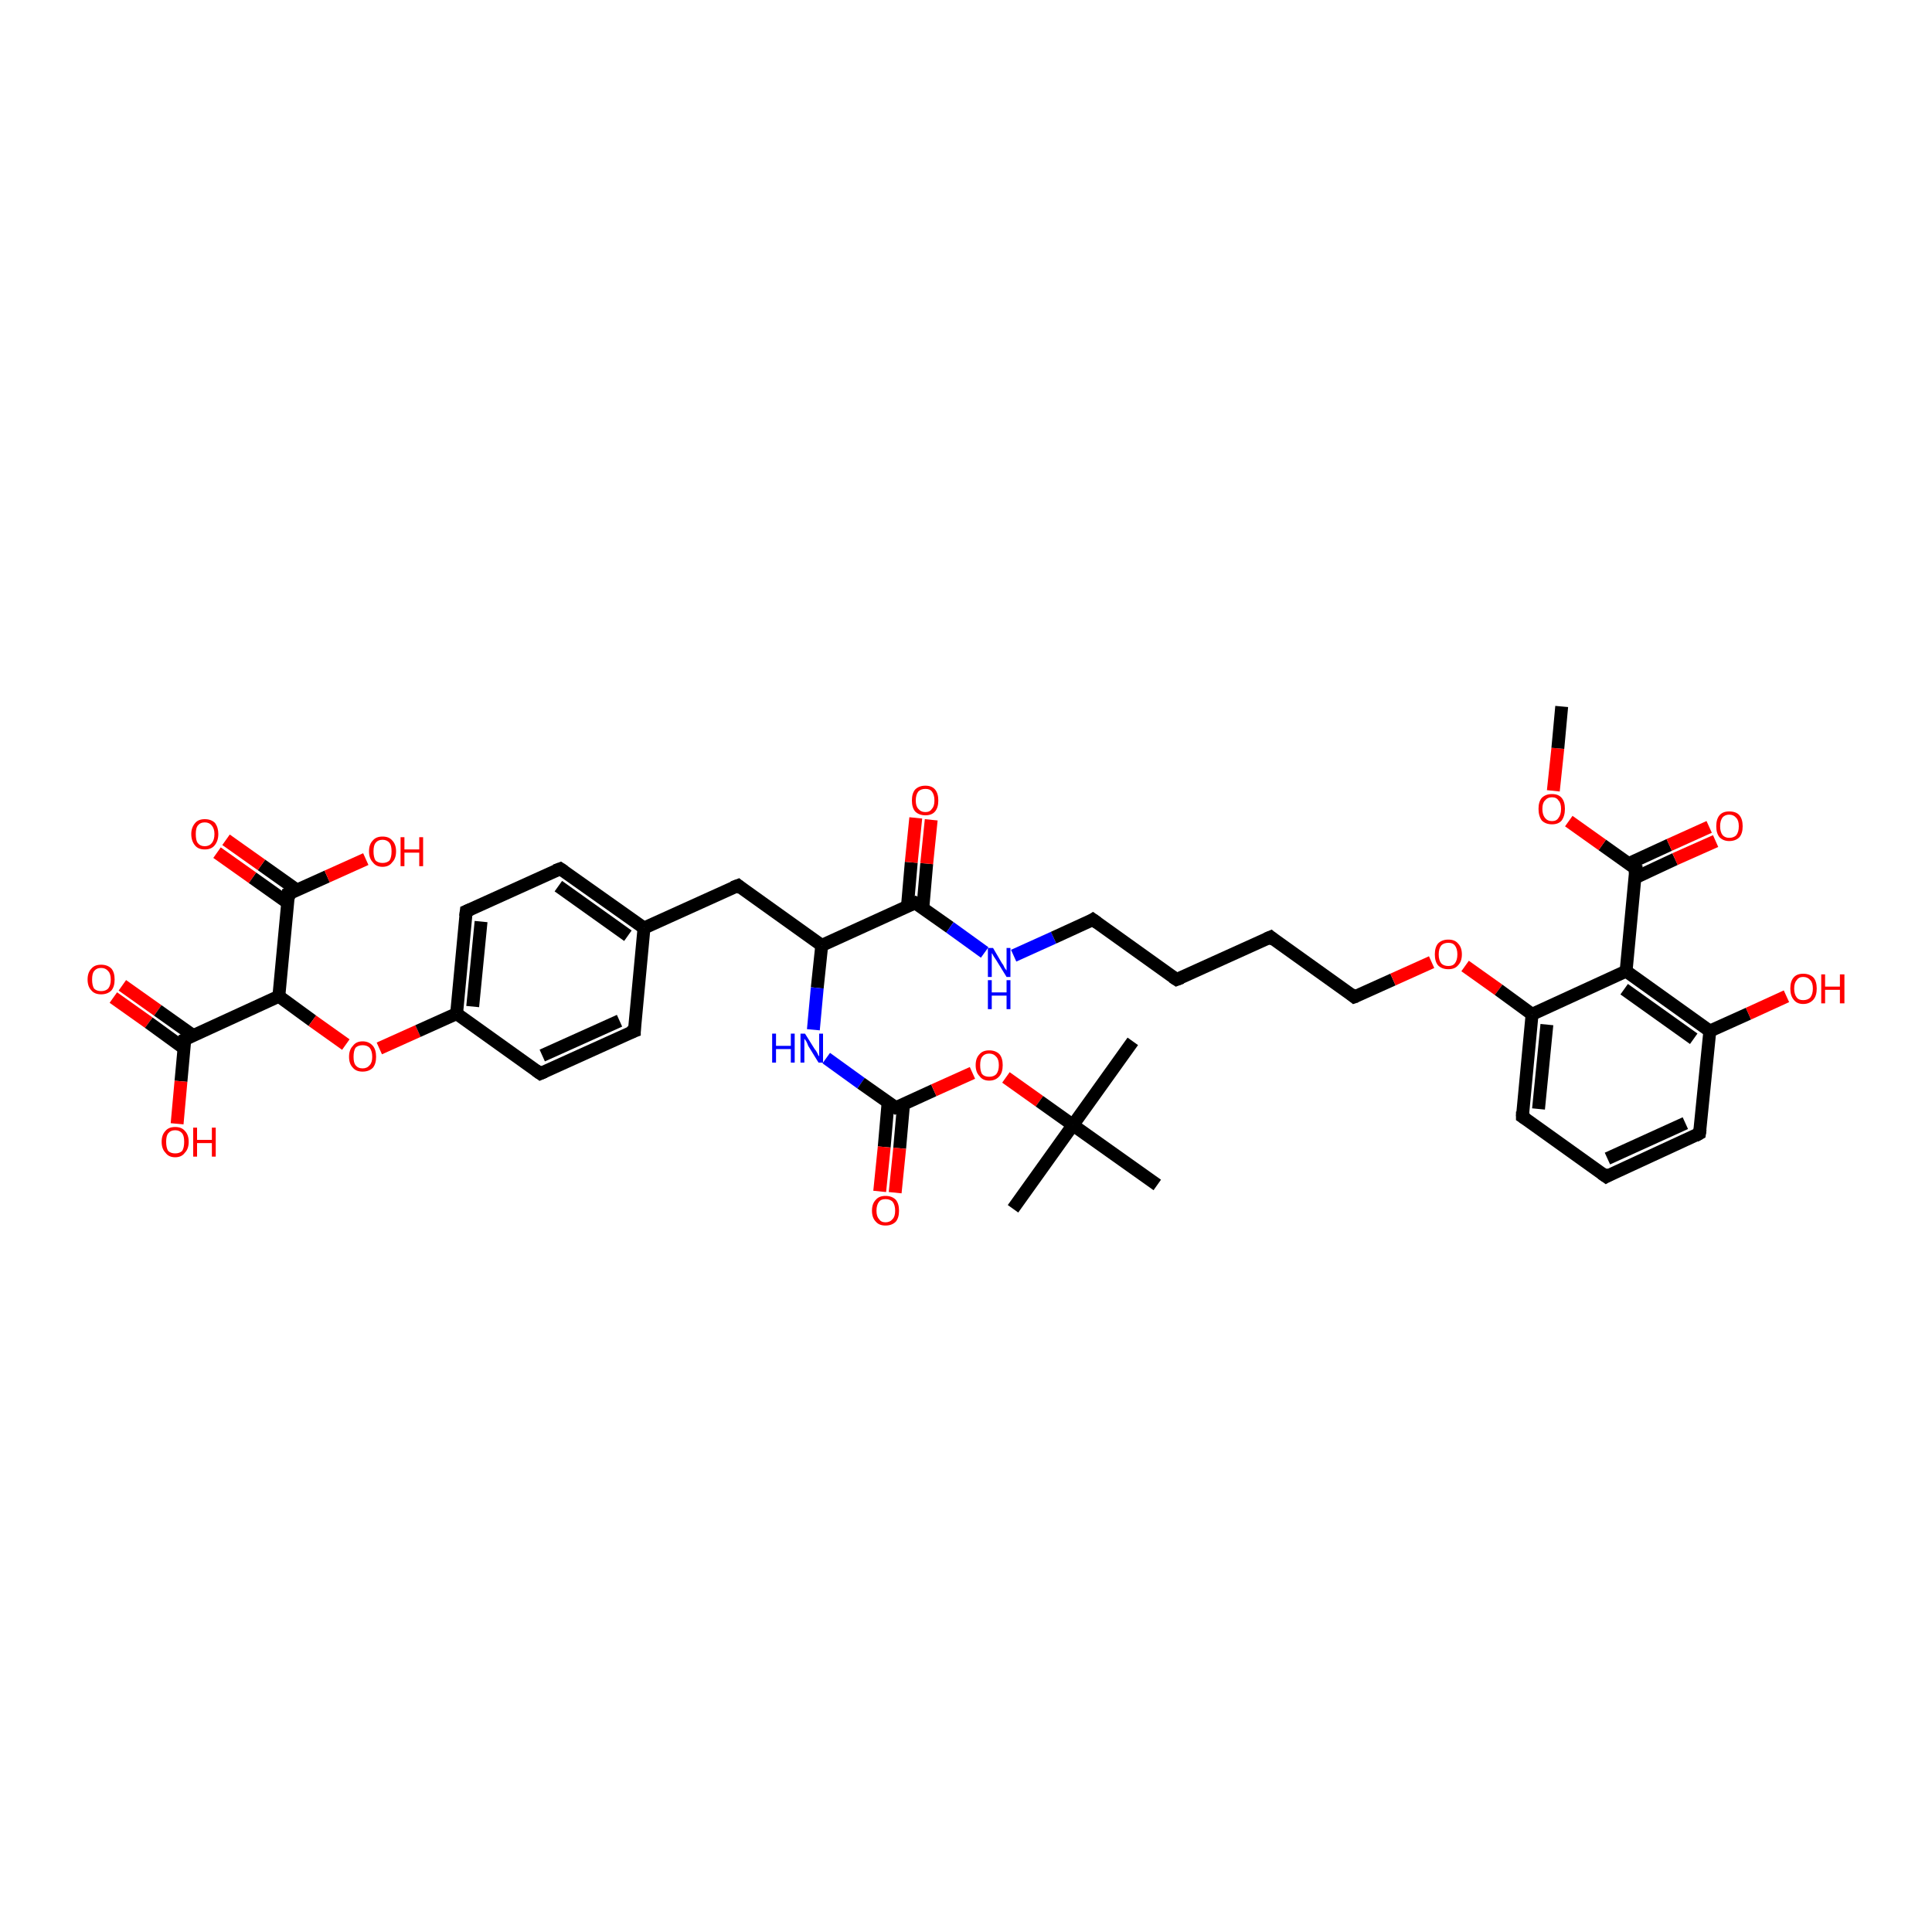 <?xml version='1.0' encoding='iso-8859-1'?>
<svg version='1.1' baseProfile='full'
              xmlns='http://www.w3.org/2000/svg'
                      xmlns:rdkit='http://www.rdkit.org/xml'
                      xmlns:xlink='http://www.w3.org/1999/xlink'
                  xml:space='preserve'
width='300px' height='300px' viewBox='0 0 300 300'>
<!-- END OF HEADER -->
<rect style='opacity:1.0;fill:#FFFFFF;stroke:none' width='300.0' height='300.0' x='0.0' y='0.0'> </rect>
<path class='bond-0 atom-0 atom-1' d='M 19.0,153.0 L 24.5,156.9' style='fill:none;fill-rule:evenodd;stroke:#FF0000;stroke-width:2.0px;stroke-linecap:butt;stroke-linejoin:miter;stroke-opacity:1' />
<path class='bond-0 atom-0 atom-1' d='M 24.5,156.9 L 30.0,160.8' style='fill:none;fill-rule:evenodd;stroke:#000000;stroke-width:2.0px;stroke-linecap:butt;stroke-linejoin:miter;stroke-opacity:1' />
<path class='bond-0 atom-0 atom-1' d='M 17.6,154.9 L 23.1,158.8' style='fill:none;fill-rule:evenodd;stroke:#FF0000;stroke-width:2.0px;stroke-linecap:butt;stroke-linejoin:miter;stroke-opacity:1' />
<path class='bond-0 atom-0 atom-1' d='M 23.1,158.8 L 28.6,162.8' style='fill:none;fill-rule:evenodd;stroke:#000000;stroke-width:2.0px;stroke-linecap:butt;stroke-linejoin:miter;stroke-opacity:1' />
<path class='bond-1 atom-1 atom-2' d='M 28.7,161.4 L 28.1,167.9' style='fill:none;fill-rule:evenodd;stroke:#000000;stroke-width:2.0px;stroke-linecap:butt;stroke-linejoin:miter;stroke-opacity:1' />
<path class='bond-1 atom-1 atom-2' d='M 28.1,167.9 L 27.5,174.5' style='fill:none;fill-rule:evenodd;stroke:#FF0000;stroke-width:2.0px;stroke-linecap:butt;stroke-linejoin:miter;stroke-opacity:1' />
<path class='bond-2 atom-1 atom-3' d='M 28.7,161.4 L 43.3,154.7' style='fill:none;fill-rule:evenodd;stroke:#000000;stroke-width:2.0px;stroke-linecap:butt;stroke-linejoin:miter;stroke-opacity:1' />
<path class='bond-3 atom-3 atom-4' d='M 43.3,154.7 L 48.5,158.5' style='fill:none;fill-rule:evenodd;stroke:#000000;stroke-width:2.0px;stroke-linecap:butt;stroke-linejoin:miter;stroke-opacity:1' />
<path class='bond-3 atom-3 atom-4' d='M 48.5,158.5 L 53.7,162.2' style='fill:none;fill-rule:evenodd;stroke:#FF0000;stroke-width:2.0px;stroke-linecap:butt;stroke-linejoin:miter;stroke-opacity:1' />
<path class='bond-4 atom-4 atom-5' d='M 58.9,162.8 L 64.9,160.1' style='fill:none;fill-rule:evenodd;stroke:#FF0000;stroke-width:2.0px;stroke-linecap:butt;stroke-linejoin:miter;stroke-opacity:1' />
<path class='bond-4 atom-4 atom-5' d='M 64.9,160.1 L 70.9,157.4' style='fill:none;fill-rule:evenodd;stroke:#000000;stroke-width:2.0px;stroke-linecap:butt;stroke-linejoin:miter;stroke-opacity:1' />
<path class='bond-5 atom-5 atom-6' d='M 70.9,157.4 L 72.4,141.5' style='fill:none;fill-rule:evenodd;stroke:#000000;stroke-width:2.0px;stroke-linecap:butt;stroke-linejoin:miter;stroke-opacity:1' />
<path class='bond-5 atom-5 atom-6' d='M 73.4,156.3 L 74.7,143.1' style='fill:none;fill-rule:evenodd;stroke:#000000;stroke-width:2.0px;stroke-linecap:butt;stroke-linejoin:miter;stroke-opacity:1' />
<path class='bond-6 atom-6 atom-7' d='M 72.4,141.5 L 87.0,134.9' style='fill:none;fill-rule:evenodd;stroke:#000000;stroke-width:2.0px;stroke-linecap:butt;stroke-linejoin:miter;stroke-opacity:1' />
<path class='bond-7 atom-7 atom-8' d='M 87.0,134.9 L 100.0,144.1' style='fill:none;fill-rule:evenodd;stroke:#000000;stroke-width:2.0px;stroke-linecap:butt;stroke-linejoin:miter;stroke-opacity:1' />
<path class='bond-7 atom-7 atom-8' d='M 86.7,137.6 L 97.5,145.3' style='fill:none;fill-rule:evenodd;stroke:#000000;stroke-width:2.0px;stroke-linecap:butt;stroke-linejoin:miter;stroke-opacity:1' />
<path class='bond-8 atom-8 atom-9' d='M 100.0,144.1 L 98.5,160.1' style='fill:none;fill-rule:evenodd;stroke:#000000;stroke-width:2.0px;stroke-linecap:butt;stroke-linejoin:miter;stroke-opacity:1' />
<path class='bond-9 atom-9 atom-10' d='M 98.5,160.1 L 83.9,166.7' style='fill:none;fill-rule:evenodd;stroke:#000000;stroke-width:2.0px;stroke-linecap:butt;stroke-linejoin:miter;stroke-opacity:1' />
<path class='bond-9 atom-9 atom-10' d='M 96.2,158.5 L 84.2,163.9' style='fill:none;fill-rule:evenodd;stroke:#000000;stroke-width:2.0px;stroke-linecap:butt;stroke-linejoin:miter;stroke-opacity:1' />
<path class='bond-10 atom-8 atom-11' d='M 100.0,144.1 L 114.6,137.5' style='fill:none;fill-rule:evenodd;stroke:#000000;stroke-width:2.0px;stroke-linecap:butt;stroke-linejoin:miter;stroke-opacity:1' />
<path class='bond-11 atom-11 atom-12' d='M 114.6,137.5 L 127.6,146.8' style='fill:none;fill-rule:evenodd;stroke:#000000;stroke-width:2.0px;stroke-linecap:butt;stroke-linejoin:miter;stroke-opacity:1' />
<path class='bond-12 atom-12 atom-13' d='M 127.6,146.8 L 126.9,153.4' style='fill:none;fill-rule:evenodd;stroke:#000000;stroke-width:2.0px;stroke-linecap:butt;stroke-linejoin:miter;stroke-opacity:1' />
<path class='bond-12 atom-12 atom-13' d='M 126.9,153.4 L 126.3,159.9' style='fill:none;fill-rule:evenodd;stroke:#0000FF;stroke-width:2.0px;stroke-linecap:butt;stroke-linejoin:miter;stroke-opacity:1' />
<path class='bond-13 atom-13 atom-14' d='M 128.3,164.3 L 133.7,168.2' style='fill:none;fill-rule:evenodd;stroke:#0000FF;stroke-width:2.0px;stroke-linecap:butt;stroke-linejoin:miter;stroke-opacity:1' />
<path class='bond-13 atom-13 atom-14' d='M 133.7,168.2 L 139.1,172.0' style='fill:none;fill-rule:evenodd;stroke:#000000;stroke-width:2.0px;stroke-linecap:butt;stroke-linejoin:miter;stroke-opacity:1' />
<path class='bond-14 atom-14 atom-15' d='M 137.9,171.2 L 137.3,178.1' style='fill:none;fill-rule:evenodd;stroke:#000000;stroke-width:2.0px;stroke-linecap:butt;stroke-linejoin:miter;stroke-opacity:1' />
<path class='bond-14 atom-14 atom-15' d='M 137.3,178.1 L 136.6,185.0' style='fill:none;fill-rule:evenodd;stroke:#FF0000;stroke-width:2.0px;stroke-linecap:butt;stroke-linejoin:miter;stroke-opacity:1' />
<path class='bond-14 atom-14 atom-15' d='M 140.3,171.5 L 139.7,178.3' style='fill:none;fill-rule:evenodd;stroke:#000000;stroke-width:2.0px;stroke-linecap:butt;stroke-linejoin:miter;stroke-opacity:1' />
<path class='bond-14 atom-14 atom-15' d='M 139.7,178.3 L 139.0,185.2' style='fill:none;fill-rule:evenodd;stroke:#FF0000;stroke-width:2.0px;stroke-linecap:butt;stroke-linejoin:miter;stroke-opacity:1' />
<path class='bond-15 atom-14 atom-16' d='M 139.1,172.0 L 145.0,169.3' style='fill:none;fill-rule:evenodd;stroke:#000000;stroke-width:2.0px;stroke-linecap:butt;stroke-linejoin:miter;stroke-opacity:1' />
<path class='bond-15 atom-14 atom-16' d='M 145.0,169.3 L 151.0,166.6' style='fill:none;fill-rule:evenodd;stroke:#FF0000;stroke-width:2.0px;stroke-linecap:butt;stroke-linejoin:miter;stroke-opacity:1' />
<path class='bond-16 atom-16 atom-17' d='M 156.2,167.3 L 161.4,171.0' style='fill:none;fill-rule:evenodd;stroke:#FF0000;stroke-width:2.0px;stroke-linecap:butt;stroke-linejoin:miter;stroke-opacity:1' />
<path class='bond-16 atom-16 atom-17' d='M 161.4,171.0 L 166.6,174.7' style='fill:none;fill-rule:evenodd;stroke:#000000;stroke-width:2.0px;stroke-linecap:butt;stroke-linejoin:miter;stroke-opacity:1' />
<path class='bond-17 atom-17 atom-18' d='M 166.6,174.7 L 175.9,161.7' style='fill:none;fill-rule:evenodd;stroke:#000000;stroke-width:2.0px;stroke-linecap:butt;stroke-linejoin:miter;stroke-opacity:1' />
<path class='bond-18 atom-17 atom-19' d='M 166.6,174.7 L 157.3,187.7' style='fill:none;fill-rule:evenodd;stroke:#000000;stroke-width:2.0px;stroke-linecap:butt;stroke-linejoin:miter;stroke-opacity:1' />
<path class='bond-19 atom-17 atom-20' d='M 166.6,174.7 L 179.7,184.0' style='fill:none;fill-rule:evenodd;stroke:#000000;stroke-width:2.0px;stroke-linecap:butt;stroke-linejoin:miter;stroke-opacity:1' />
<path class='bond-20 atom-12 atom-21' d='M 127.6,146.8 L 142.1,140.2' style='fill:none;fill-rule:evenodd;stroke:#000000;stroke-width:2.0px;stroke-linecap:butt;stroke-linejoin:miter;stroke-opacity:1' />
<path class='bond-21 atom-21 atom-22' d='M 143.3,141.0 L 143.9,134.1' style='fill:none;fill-rule:evenodd;stroke:#000000;stroke-width:2.0px;stroke-linecap:butt;stroke-linejoin:miter;stroke-opacity:1' />
<path class='bond-21 atom-21 atom-22' d='M 143.9,134.1 L 144.6,127.3' style='fill:none;fill-rule:evenodd;stroke:#FF0000;stroke-width:2.0px;stroke-linecap:butt;stroke-linejoin:miter;stroke-opacity:1' />
<path class='bond-21 atom-21 atom-22' d='M 140.9,140.8 L 141.5,133.9' style='fill:none;fill-rule:evenodd;stroke:#000000;stroke-width:2.0px;stroke-linecap:butt;stroke-linejoin:miter;stroke-opacity:1' />
<path class='bond-21 atom-21 atom-22' d='M 141.5,133.9 L 142.2,127.0' style='fill:none;fill-rule:evenodd;stroke:#FF0000;stroke-width:2.0px;stroke-linecap:butt;stroke-linejoin:miter;stroke-opacity:1' />
<path class='bond-22 atom-21 atom-23' d='M 142.1,140.2 L 147.5,144.0' style='fill:none;fill-rule:evenodd;stroke:#000000;stroke-width:2.0px;stroke-linecap:butt;stroke-linejoin:miter;stroke-opacity:1' />
<path class='bond-22 atom-21 atom-23' d='M 147.5,144.0 L 152.9,147.9' style='fill:none;fill-rule:evenodd;stroke:#0000FF;stroke-width:2.0px;stroke-linecap:butt;stroke-linejoin:miter;stroke-opacity:1' />
<path class='bond-23 atom-23 atom-24' d='M 157.4,148.4 L 163.6,145.6' style='fill:none;fill-rule:evenodd;stroke:#0000FF;stroke-width:2.0px;stroke-linecap:butt;stroke-linejoin:miter;stroke-opacity:1' />
<path class='bond-23 atom-23 atom-24' d='M 163.6,145.6 L 169.7,142.8' style='fill:none;fill-rule:evenodd;stroke:#000000;stroke-width:2.0px;stroke-linecap:butt;stroke-linejoin:miter;stroke-opacity:1' />
<path class='bond-24 atom-24 atom-25' d='M 169.7,142.8 L 182.7,152.1' style='fill:none;fill-rule:evenodd;stroke:#000000;stroke-width:2.0px;stroke-linecap:butt;stroke-linejoin:miter;stroke-opacity:1' />
<path class='bond-25 atom-25 atom-26' d='M 182.7,152.1 L 197.3,145.5' style='fill:none;fill-rule:evenodd;stroke:#000000;stroke-width:2.0px;stroke-linecap:butt;stroke-linejoin:miter;stroke-opacity:1' />
<path class='bond-26 atom-26 atom-27' d='M 197.3,145.5 L 210.3,154.8' style='fill:none;fill-rule:evenodd;stroke:#000000;stroke-width:2.0px;stroke-linecap:butt;stroke-linejoin:miter;stroke-opacity:1' />
<path class='bond-27 atom-27 atom-28' d='M 210.3,154.8 L 216.3,152.1' style='fill:none;fill-rule:evenodd;stroke:#000000;stroke-width:2.0px;stroke-linecap:butt;stroke-linejoin:miter;stroke-opacity:1' />
<path class='bond-27 atom-27 atom-28' d='M 216.3,152.1 L 222.3,149.4' style='fill:none;fill-rule:evenodd;stroke:#FF0000;stroke-width:2.0px;stroke-linecap:butt;stroke-linejoin:miter;stroke-opacity:1' />
<path class='bond-28 atom-28 atom-29' d='M 227.5,150.0 L 232.7,153.7' style='fill:none;fill-rule:evenodd;stroke:#FF0000;stroke-width:2.0px;stroke-linecap:butt;stroke-linejoin:miter;stroke-opacity:1' />
<path class='bond-28 atom-28 atom-29' d='M 232.7,153.7 L 237.9,157.5' style='fill:none;fill-rule:evenodd;stroke:#000000;stroke-width:2.0px;stroke-linecap:butt;stroke-linejoin:miter;stroke-opacity:1' />
<path class='bond-29 atom-29 atom-30' d='M 237.9,157.5 L 236.4,173.4' style='fill:none;fill-rule:evenodd;stroke:#000000;stroke-width:2.0px;stroke-linecap:butt;stroke-linejoin:miter;stroke-opacity:1' />
<path class='bond-29 atom-29 atom-30' d='M 240.2,159.1 L 238.9,172.2' style='fill:none;fill-rule:evenodd;stroke:#000000;stroke-width:2.0px;stroke-linecap:butt;stroke-linejoin:miter;stroke-opacity:1' />
<path class='bond-30 atom-30 atom-31' d='M 236.4,173.4 L 249.4,182.7' style='fill:none;fill-rule:evenodd;stroke:#000000;stroke-width:2.0px;stroke-linecap:butt;stroke-linejoin:miter;stroke-opacity:1' />
<path class='bond-31 atom-31 atom-32' d='M 249.4,182.7 L 263.9,176.0' style='fill:none;fill-rule:evenodd;stroke:#000000;stroke-width:2.0px;stroke-linecap:butt;stroke-linejoin:miter;stroke-opacity:1' />
<path class='bond-31 atom-31 atom-32' d='M 249.6,179.9 L 261.7,174.4' style='fill:none;fill-rule:evenodd;stroke:#000000;stroke-width:2.0px;stroke-linecap:butt;stroke-linejoin:miter;stroke-opacity:1' />
<path class='bond-32 atom-32 atom-33' d='M 263.9,176.0 L 265.5,160.1' style='fill:none;fill-rule:evenodd;stroke:#000000;stroke-width:2.0px;stroke-linecap:butt;stroke-linejoin:miter;stroke-opacity:1' />
<path class='bond-33 atom-33 atom-34' d='M 265.5,160.1 L 271.5,157.4' style='fill:none;fill-rule:evenodd;stroke:#000000;stroke-width:2.0px;stroke-linecap:butt;stroke-linejoin:miter;stroke-opacity:1' />
<path class='bond-33 atom-33 atom-34' d='M 271.5,157.4 L 277.4,154.7' style='fill:none;fill-rule:evenodd;stroke:#FF0000;stroke-width:2.0px;stroke-linecap:butt;stroke-linejoin:miter;stroke-opacity:1' />
<path class='bond-34 atom-33 atom-35' d='M 265.5,160.1 L 252.5,150.8' style='fill:none;fill-rule:evenodd;stroke:#000000;stroke-width:2.0px;stroke-linecap:butt;stroke-linejoin:miter;stroke-opacity:1' />
<path class='bond-34 atom-33 atom-35' d='M 263.0,161.3 L 252.2,153.6' style='fill:none;fill-rule:evenodd;stroke:#000000;stroke-width:2.0px;stroke-linecap:butt;stroke-linejoin:miter;stroke-opacity:1' />
<path class='bond-35 atom-35 atom-36' d='M 252.5,150.8 L 254.0,134.9' style='fill:none;fill-rule:evenodd;stroke:#000000;stroke-width:2.0px;stroke-linecap:butt;stroke-linejoin:miter;stroke-opacity:1' />
<path class='bond-36 atom-36 atom-37' d='M 253.9,136.3 L 260.1,133.4' style='fill:none;fill-rule:evenodd;stroke:#000000;stroke-width:2.0px;stroke-linecap:butt;stroke-linejoin:miter;stroke-opacity:1' />
<path class='bond-36 atom-36 atom-37' d='M 260.1,133.4 L 266.4,130.6' style='fill:none;fill-rule:evenodd;stroke:#FF0000;stroke-width:2.0px;stroke-linecap:butt;stroke-linejoin:miter;stroke-opacity:1' />
<path class='bond-36 atom-36 atom-37' d='M 252.9,134.1 L 259.2,131.2' style='fill:none;fill-rule:evenodd;stroke:#000000;stroke-width:2.0px;stroke-linecap:butt;stroke-linejoin:miter;stroke-opacity:1' />
<path class='bond-36 atom-36 atom-37' d='M 259.2,131.2 L 265.4,128.4' style='fill:none;fill-rule:evenodd;stroke:#FF0000;stroke-width:2.0px;stroke-linecap:butt;stroke-linejoin:miter;stroke-opacity:1' />
<path class='bond-37 atom-36 atom-38' d='M 254.0,134.9 L 248.8,131.2' style='fill:none;fill-rule:evenodd;stroke:#000000;stroke-width:2.0px;stroke-linecap:butt;stroke-linejoin:miter;stroke-opacity:1' />
<path class='bond-37 atom-36 atom-38' d='M 248.8,131.2 L 243.6,127.5' style='fill:none;fill-rule:evenodd;stroke:#FF0000;stroke-width:2.0px;stroke-linecap:butt;stroke-linejoin:miter;stroke-opacity:1' />
<path class='bond-38 atom-38 atom-39' d='M 241.2,122.8 L 241.9,116.2' style='fill:none;fill-rule:evenodd;stroke:#FF0000;stroke-width:2.0px;stroke-linecap:butt;stroke-linejoin:miter;stroke-opacity:1' />
<path class='bond-38 atom-38 atom-39' d='M 241.9,116.2 L 242.5,109.7' style='fill:none;fill-rule:evenodd;stroke:#000000;stroke-width:2.0px;stroke-linecap:butt;stroke-linejoin:miter;stroke-opacity:1' />
<path class='bond-39 atom-3 atom-40' d='M 43.3,154.7 L 44.8,138.8' style='fill:none;fill-rule:evenodd;stroke:#000000;stroke-width:2.0px;stroke-linecap:butt;stroke-linejoin:miter;stroke-opacity:1' />
<path class='bond-40 atom-40 atom-41' d='M 46.1,138.2 L 40.6,134.3' style='fill:none;fill-rule:evenodd;stroke:#000000;stroke-width:2.0px;stroke-linecap:butt;stroke-linejoin:miter;stroke-opacity:1' />
<path class='bond-40 atom-40 atom-41' d='M 40.6,134.3 L 35.1,130.4' style='fill:none;fill-rule:evenodd;stroke:#FF0000;stroke-width:2.0px;stroke-linecap:butt;stroke-linejoin:miter;stroke-opacity:1' />
<path class='bond-40 atom-40 atom-41' d='M 44.7,140.2 L 39.2,136.3' style='fill:none;fill-rule:evenodd;stroke:#000000;stroke-width:2.0px;stroke-linecap:butt;stroke-linejoin:miter;stroke-opacity:1' />
<path class='bond-40 atom-40 atom-41' d='M 39.2,136.3 L 33.7,132.4' style='fill:none;fill-rule:evenodd;stroke:#FF0000;stroke-width:2.0px;stroke-linecap:butt;stroke-linejoin:miter;stroke-opacity:1' />
<path class='bond-41 atom-40 atom-42' d='M 44.8,138.8 L 50.8,136.1' style='fill:none;fill-rule:evenodd;stroke:#000000;stroke-width:2.0px;stroke-linecap:butt;stroke-linejoin:miter;stroke-opacity:1' />
<path class='bond-41 atom-40 atom-42' d='M 50.8,136.1 L 56.8,133.4' style='fill:none;fill-rule:evenodd;stroke:#FF0000;stroke-width:2.0px;stroke-linecap:butt;stroke-linejoin:miter;stroke-opacity:1' />
<path class='bond-42 atom-10 atom-5' d='M 83.9,166.7 L 70.9,157.4' style='fill:none;fill-rule:evenodd;stroke:#000000;stroke-width:2.0px;stroke-linecap:butt;stroke-linejoin:miter;stroke-opacity:1' />
<path class='bond-43 atom-35 atom-29' d='M 252.5,150.8 L 237.9,157.5' style='fill:none;fill-rule:evenodd;stroke:#000000;stroke-width:2.0px;stroke-linecap:butt;stroke-linejoin:miter;stroke-opacity:1' />
<path d='M 28.7,161.7 L 28.7,161.4 L 29.5,161.0' style='fill:none;stroke:#000000;stroke-width:2.0px;stroke-linecap:butt;stroke-linejoin:miter;stroke-opacity:1;' />
<path d='M 72.3,142.3 L 72.4,141.5 L 73.1,141.2' style='fill:none;stroke:#000000;stroke-width:2.0px;stroke-linecap:butt;stroke-linejoin:miter;stroke-opacity:1;' />
<path d='M 86.2,135.2 L 87.0,134.9 L 87.6,135.3' style='fill:none;stroke:#000000;stroke-width:2.0px;stroke-linecap:butt;stroke-linejoin:miter;stroke-opacity:1;' />
<path d='M 98.5,159.3 L 98.5,160.1 L 97.7,160.4' style='fill:none;stroke:#000000;stroke-width:2.0px;stroke-linecap:butt;stroke-linejoin:miter;stroke-opacity:1;' />
<path d='M 84.6,166.4 L 83.9,166.7 L 83.2,166.2' style='fill:none;stroke:#000000;stroke-width:2.0px;stroke-linecap:butt;stroke-linejoin:miter;stroke-opacity:1;' />
<path d='M 113.8,137.8 L 114.6,137.5 L 115.2,138.0' style='fill:none;stroke:#000000;stroke-width:2.0px;stroke-linecap:butt;stroke-linejoin:miter;stroke-opacity:1;' />
<path d='M 138.8,171.8 L 139.1,172.0 L 139.4,171.9' style='fill:none;stroke:#000000;stroke-width:2.0px;stroke-linecap:butt;stroke-linejoin:miter;stroke-opacity:1;' />
<path d='M 141.4,140.5 L 142.1,140.2 L 142.4,140.4' style='fill:none;stroke:#000000;stroke-width:2.0px;stroke-linecap:butt;stroke-linejoin:miter;stroke-opacity:1;' />
<path d='M 169.4,143.0 L 169.7,142.8 L 170.4,143.3' style='fill:none;stroke:#000000;stroke-width:2.0px;stroke-linecap:butt;stroke-linejoin:miter;stroke-opacity:1;' />
<path d='M 182.1,151.7 L 182.7,152.1 L 183.5,151.8' style='fill:none;stroke:#000000;stroke-width:2.0px;stroke-linecap:butt;stroke-linejoin:miter;stroke-opacity:1;' />
<path d='M 196.6,145.8 L 197.3,145.5 L 197.9,146.0' style='fill:none;stroke:#000000;stroke-width:2.0px;stroke-linecap:butt;stroke-linejoin:miter;stroke-opacity:1;' />
<path d='M 209.7,154.3 L 210.3,154.8 L 210.6,154.7' style='fill:none;stroke:#000000;stroke-width:2.0px;stroke-linecap:butt;stroke-linejoin:miter;stroke-opacity:1;' />
<path d='M 236.4,172.6 L 236.4,173.4 L 237.0,173.8' style='fill:none;stroke:#000000;stroke-width:2.0px;stroke-linecap:butt;stroke-linejoin:miter;stroke-opacity:1;' />
<path d='M 248.7,182.2 L 249.4,182.7 L 250.1,182.3' style='fill:none;stroke:#000000;stroke-width:2.0px;stroke-linecap:butt;stroke-linejoin:miter;stroke-opacity:1;' />
<path d='M 263.2,176.4 L 263.9,176.0 L 264.0,175.3' style='fill:none;stroke:#000000;stroke-width:2.0px;stroke-linecap:butt;stroke-linejoin:miter;stroke-opacity:1;' />
<path d='M 253.9,135.7 L 254.0,134.9 L 253.7,134.7' style='fill:none;stroke:#000000;stroke-width:2.0px;stroke-linecap:butt;stroke-linejoin:miter;stroke-opacity:1;' />
<path d='M 44.8,139.6 L 44.8,138.8 L 45.1,138.7' style='fill:none;stroke:#000000;stroke-width:2.0px;stroke-linecap:butt;stroke-linejoin:miter;stroke-opacity:1;' />
<path class='atom-0' d='M 13.6 152.1
Q 13.6 151.0, 14.2 150.4
Q 14.7 149.8, 15.7 149.8
Q 16.7 149.8, 17.3 150.4
Q 17.8 151.0, 17.8 152.1
Q 17.8 153.2, 17.3 153.8
Q 16.7 154.4, 15.7 154.4
Q 14.7 154.4, 14.2 153.8
Q 13.6 153.2, 13.6 152.1
M 15.7 153.9
Q 16.4 153.9, 16.8 153.5
Q 17.2 153.0, 17.2 152.1
Q 17.2 151.2, 16.8 150.8
Q 16.4 150.3, 15.7 150.3
Q 15.0 150.3, 14.6 150.8
Q 14.3 151.2, 14.3 152.1
Q 14.3 153.0, 14.6 153.5
Q 15.0 153.9, 15.7 153.9
' fill='#FF0000'/>
<path class='atom-2' d='M 25.1 177.3
Q 25.1 176.2, 25.7 175.6
Q 26.2 175.0, 27.2 175.0
Q 28.2 175.0, 28.7 175.6
Q 29.3 176.2, 29.3 177.3
Q 29.3 178.4, 28.7 179.0
Q 28.2 179.7, 27.2 179.7
Q 26.2 179.7, 25.7 179.0
Q 25.1 178.4, 25.1 177.3
M 27.2 179.1
Q 27.9 179.1, 28.3 178.7
Q 28.6 178.2, 28.6 177.3
Q 28.6 176.4, 28.3 176.0
Q 27.9 175.5, 27.2 175.5
Q 26.5 175.5, 26.1 176.0
Q 25.8 176.4, 25.8 177.3
Q 25.8 178.2, 26.1 178.7
Q 26.5 179.1, 27.2 179.1
' fill='#FF0000'/>
<path class='atom-2' d='M 30.0 175.1
L 30.6 175.1
L 30.6 177.0
L 32.9 177.0
L 32.9 175.1
L 33.5 175.1
L 33.5 179.6
L 32.9 179.6
L 32.9 177.5
L 30.6 177.5
L 30.6 179.6
L 30.0 179.6
L 30.0 175.1
' fill='#FF0000'/>
<path class='atom-4' d='M 54.2 164.1
Q 54.2 163.0, 54.8 162.4
Q 55.3 161.7, 56.3 161.7
Q 57.3 161.7, 57.9 162.4
Q 58.4 163.0, 58.4 164.1
Q 58.4 165.2, 57.9 165.8
Q 57.3 166.4, 56.3 166.4
Q 55.3 166.4, 54.8 165.8
Q 54.2 165.2, 54.2 164.1
M 56.3 165.9
Q 57.0 165.9, 57.4 165.4
Q 57.8 165.0, 57.8 164.1
Q 57.8 163.2, 57.4 162.7
Q 57.0 162.3, 56.3 162.3
Q 55.6 162.3, 55.2 162.7
Q 54.9 163.2, 54.9 164.1
Q 54.9 165.0, 55.2 165.4
Q 55.6 165.9, 56.3 165.9
' fill='#FF0000'/>
<path class='atom-13' d='M 119.9 160.5
L 120.5 160.5
L 120.5 162.4
L 122.8 162.4
L 122.8 160.5
L 123.4 160.5
L 123.4 165.0
L 122.8 165.0
L 122.8 162.9
L 120.5 162.9
L 120.5 165.0
L 119.9 165.0
L 119.9 160.5
' fill='#0000FF'/>
<path class='atom-13' d='M 125.0 160.5
L 126.5 162.9
Q 126.7 163.1, 126.9 163.5
Q 127.1 164.0, 127.2 164.0
L 127.2 160.5
L 127.8 160.5
L 127.8 165.0
L 127.1 165.0
L 125.5 162.4
Q 125.4 162.1, 125.2 161.7
Q 125.0 161.4, 124.9 161.3
L 124.9 165.0
L 124.3 165.0
L 124.3 160.5
L 125.0 160.5
' fill='#0000FF'/>
<path class='atom-15' d='M 135.4 188.0
Q 135.4 186.9, 136.0 186.3
Q 136.5 185.7, 137.5 185.7
Q 138.5 185.7, 139.1 186.3
Q 139.6 186.9, 139.6 188.0
Q 139.6 189.1, 139.1 189.7
Q 138.5 190.3, 137.5 190.3
Q 136.5 190.3, 136.0 189.7
Q 135.4 189.1, 135.4 188.0
M 137.5 189.8
Q 138.2 189.8, 138.6 189.3
Q 139.0 188.9, 139.0 188.0
Q 139.0 187.1, 138.6 186.6
Q 138.2 186.2, 137.5 186.2
Q 136.8 186.2, 136.5 186.6
Q 136.1 187.1, 136.1 188.0
Q 136.1 188.9, 136.5 189.3
Q 136.8 189.8, 137.5 189.8
' fill='#FF0000'/>
<path class='atom-16' d='M 151.5 165.4
Q 151.5 164.3, 152.1 163.7
Q 152.6 163.1, 153.6 163.1
Q 154.6 163.1, 155.2 163.7
Q 155.7 164.3, 155.7 165.4
Q 155.7 166.5, 155.2 167.1
Q 154.6 167.8, 153.6 167.8
Q 152.6 167.8, 152.1 167.1
Q 151.5 166.5, 151.5 165.4
M 153.6 167.2
Q 154.3 167.2, 154.7 166.8
Q 155.1 166.3, 155.1 165.4
Q 155.1 164.5, 154.7 164.1
Q 154.3 163.6, 153.6 163.6
Q 152.9 163.6, 152.5 164.1
Q 152.2 164.5, 152.2 165.4
Q 152.2 166.3, 152.5 166.8
Q 152.9 167.2, 153.6 167.2
' fill='#FF0000'/>
<path class='atom-22' d='M 141.6 124.3
Q 141.6 123.2, 142.1 122.6
Q 142.7 122.0, 143.7 122.0
Q 144.7 122.0, 145.2 122.6
Q 145.7 123.2, 145.7 124.3
Q 145.7 125.4, 145.2 126.0
Q 144.7 126.6, 143.7 126.6
Q 142.7 126.6, 142.1 126.0
Q 141.6 125.4, 141.6 124.3
M 143.7 126.1
Q 144.4 126.1, 144.7 125.6
Q 145.1 125.2, 145.1 124.3
Q 145.1 123.4, 144.7 122.9
Q 144.4 122.5, 143.7 122.5
Q 143.0 122.5, 142.6 122.9
Q 142.2 123.4, 142.2 124.3
Q 142.2 125.2, 142.6 125.6
Q 143.0 126.1, 143.7 126.1
' fill='#FF0000'/>
<path class='atom-23' d='M 154.2 147.2
L 155.6 149.6
Q 155.8 149.8, 156.0 150.3
Q 156.3 150.7, 156.3 150.7
L 156.3 147.2
L 156.9 147.2
L 156.9 151.7
L 156.3 151.7
L 154.7 149.1
Q 154.5 148.8, 154.3 148.5
Q 154.1 148.1, 154.0 148.0
L 154.0 151.7
L 153.4 151.7
L 153.4 147.2
L 154.2 147.2
' fill='#0000FF'/>
<path class='atom-23' d='M 153.4 152.2
L 154.0 152.2
L 154.0 154.1
L 156.3 154.1
L 156.3 152.2
L 156.9 152.2
L 156.9 156.7
L 156.3 156.7
L 156.3 154.6
L 154.0 154.6
L 154.0 156.7
L 153.4 156.7
L 153.4 152.2
' fill='#0000FF'/>
<path class='atom-28' d='M 222.8 148.2
Q 222.8 147.1, 223.3 146.5
Q 223.9 145.9, 224.9 145.9
Q 225.9 145.9, 226.4 146.5
Q 227.0 147.1, 227.0 148.2
Q 227.0 149.3, 226.4 149.9
Q 225.9 150.5, 224.9 150.5
Q 223.9 150.5, 223.3 149.9
Q 222.8 149.3, 222.8 148.2
M 224.9 150.0
Q 225.6 150.0, 225.9 149.6
Q 226.3 149.1, 226.3 148.2
Q 226.3 147.3, 225.9 146.8
Q 225.6 146.4, 224.9 146.4
Q 224.2 146.4, 223.8 146.8
Q 223.4 147.3, 223.4 148.2
Q 223.4 149.1, 223.8 149.6
Q 224.2 150.0, 224.9 150.0
' fill='#FF0000'/>
<path class='atom-34' d='M 278.0 153.5
Q 278.0 152.4, 278.5 151.8
Q 279.0 151.2, 280.0 151.2
Q 281.0 151.2, 281.6 151.8
Q 282.1 152.4, 282.1 153.5
Q 282.1 154.6, 281.6 155.2
Q 281.0 155.9, 280.0 155.9
Q 279.0 155.9, 278.5 155.2
Q 278.0 154.6, 278.0 153.5
M 280.0 155.3
Q 280.7 155.3, 281.1 154.9
Q 281.5 154.4, 281.5 153.5
Q 281.5 152.6, 281.1 152.2
Q 280.7 151.7, 280.0 151.7
Q 279.3 151.7, 279.0 152.2
Q 278.6 152.6, 278.6 153.5
Q 278.6 154.4, 279.0 154.9
Q 279.3 155.3, 280.0 155.3
' fill='#FF0000'/>
<path class='atom-34' d='M 282.8 151.3
L 283.4 151.3
L 283.4 153.2
L 285.7 153.2
L 285.7 151.3
L 286.4 151.3
L 286.4 155.8
L 285.7 155.8
L 285.7 153.7
L 283.4 153.7
L 283.4 155.8
L 282.8 155.8
L 282.8 151.3
' fill='#FF0000'/>
<path class='atom-37' d='M 266.5 128.3
Q 266.5 127.2, 267.0 126.6
Q 267.5 126.0, 268.5 126.0
Q 269.6 126.0, 270.1 126.6
Q 270.6 127.2, 270.6 128.3
Q 270.6 129.4, 270.1 130.0
Q 269.5 130.6, 268.5 130.6
Q 267.6 130.6, 267.0 130.0
Q 266.5 129.4, 266.5 128.3
M 268.5 130.1
Q 269.2 130.1, 269.6 129.7
Q 270.0 129.2, 270.0 128.3
Q 270.0 127.4, 269.6 127.0
Q 269.2 126.5, 268.5 126.5
Q 267.9 126.5, 267.5 126.9
Q 267.1 127.4, 267.1 128.3
Q 267.1 129.2, 267.5 129.7
Q 267.9 130.1, 268.5 130.1
' fill='#FF0000'/>
<path class='atom-38' d='M 238.9 125.6
Q 238.9 124.5, 239.4 123.9
Q 240.0 123.3, 241.0 123.3
Q 242.0 123.3, 242.5 123.9
Q 243.0 124.5, 243.0 125.6
Q 243.0 126.7, 242.5 127.4
Q 242.0 128.0, 241.0 128.0
Q 240.0 128.0, 239.4 127.4
Q 238.9 126.7, 238.9 125.6
M 241.0 127.5
Q 241.7 127.5, 242.0 127.0
Q 242.4 126.5, 242.4 125.6
Q 242.4 124.7, 242.0 124.3
Q 241.7 123.8, 241.0 123.8
Q 240.3 123.8, 239.9 124.3
Q 239.5 124.7, 239.5 125.6
Q 239.5 126.5, 239.9 127.0
Q 240.3 127.5, 241.0 127.5
' fill='#FF0000'/>
<path class='atom-41' d='M 29.7 129.5
Q 29.7 128.5, 30.3 127.8
Q 30.8 127.2, 31.8 127.2
Q 32.8 127.2, 33.4 127.8
Q 33.9 128.5, 33.9 129.5
Q 33.9 130.6, 33.3 131.3
Q 32.8 131.9, 31.8 131.9
Q 30.8 131.9, 30.3 131.3
Q 29.7 130.6, 29.7 129.5
M 31.8 131.4
Q 32.5 131.4, 32.9 130.9
Q 33.3 130.4, 33.3 129.5
Q 33.3 128.7, 32.9 128.2
Q 32.5 127.7, 31.8 127.7
Q 31.1 127.7, 30.7 128.2
Q 30.4 128.6, 30.4 129.5
Q 30.4 130.5, 30.7 130.9
Q 31.1 131.4, 31.8 131.4
' fill='#FF0000'/>
<path class='atom-42' d='M 57.3 132.2
Q 57.3 131.1, 57.9 130.5
Q 58.4 129.9, 59.4 129.9
Q 60.4 129.9, 60.9 130.5
Q 61.5 131.1, 61.5 132.2
Q 61.5 133.3, 60.9 133.9
Q 60.4 134.6, 59.4 134.6
Q 58.4 134.6, 57.9 133.9
Q 57.3 133.3, 57.3 132.2
M 59.4 134.0
Q 60.1 134.0, 60.5 133.6
Q 60.8 133.1, 60.8 132.2
Q 60.8 131.3, 60.5 130.9
Q 60.1 130.4, 59.4 130.4
Q 58.7 130.4, 58.3 130.9
Q 58.0 131.3, 58.0 132.2
Q 58.0 133.1, 58.3 133.6
Q 58.7 134.0, 59.4 134.0
' fill='#FF0000'/>
<path class='atom-42' d='M 62.2 130.0
L 62.8 130.0
L 62.8 131.9
L 65.1 131.9
L 65.1 130.0
L 65.7 130.0
L 65.7 134.5
L 65.1 134.5
L 65.1 132.4
L 62.8 132.4
L 62.8 134.5
L 62.2 134.5
L 62.2 130.0
' fill='#FF0000'/>
</svg>
